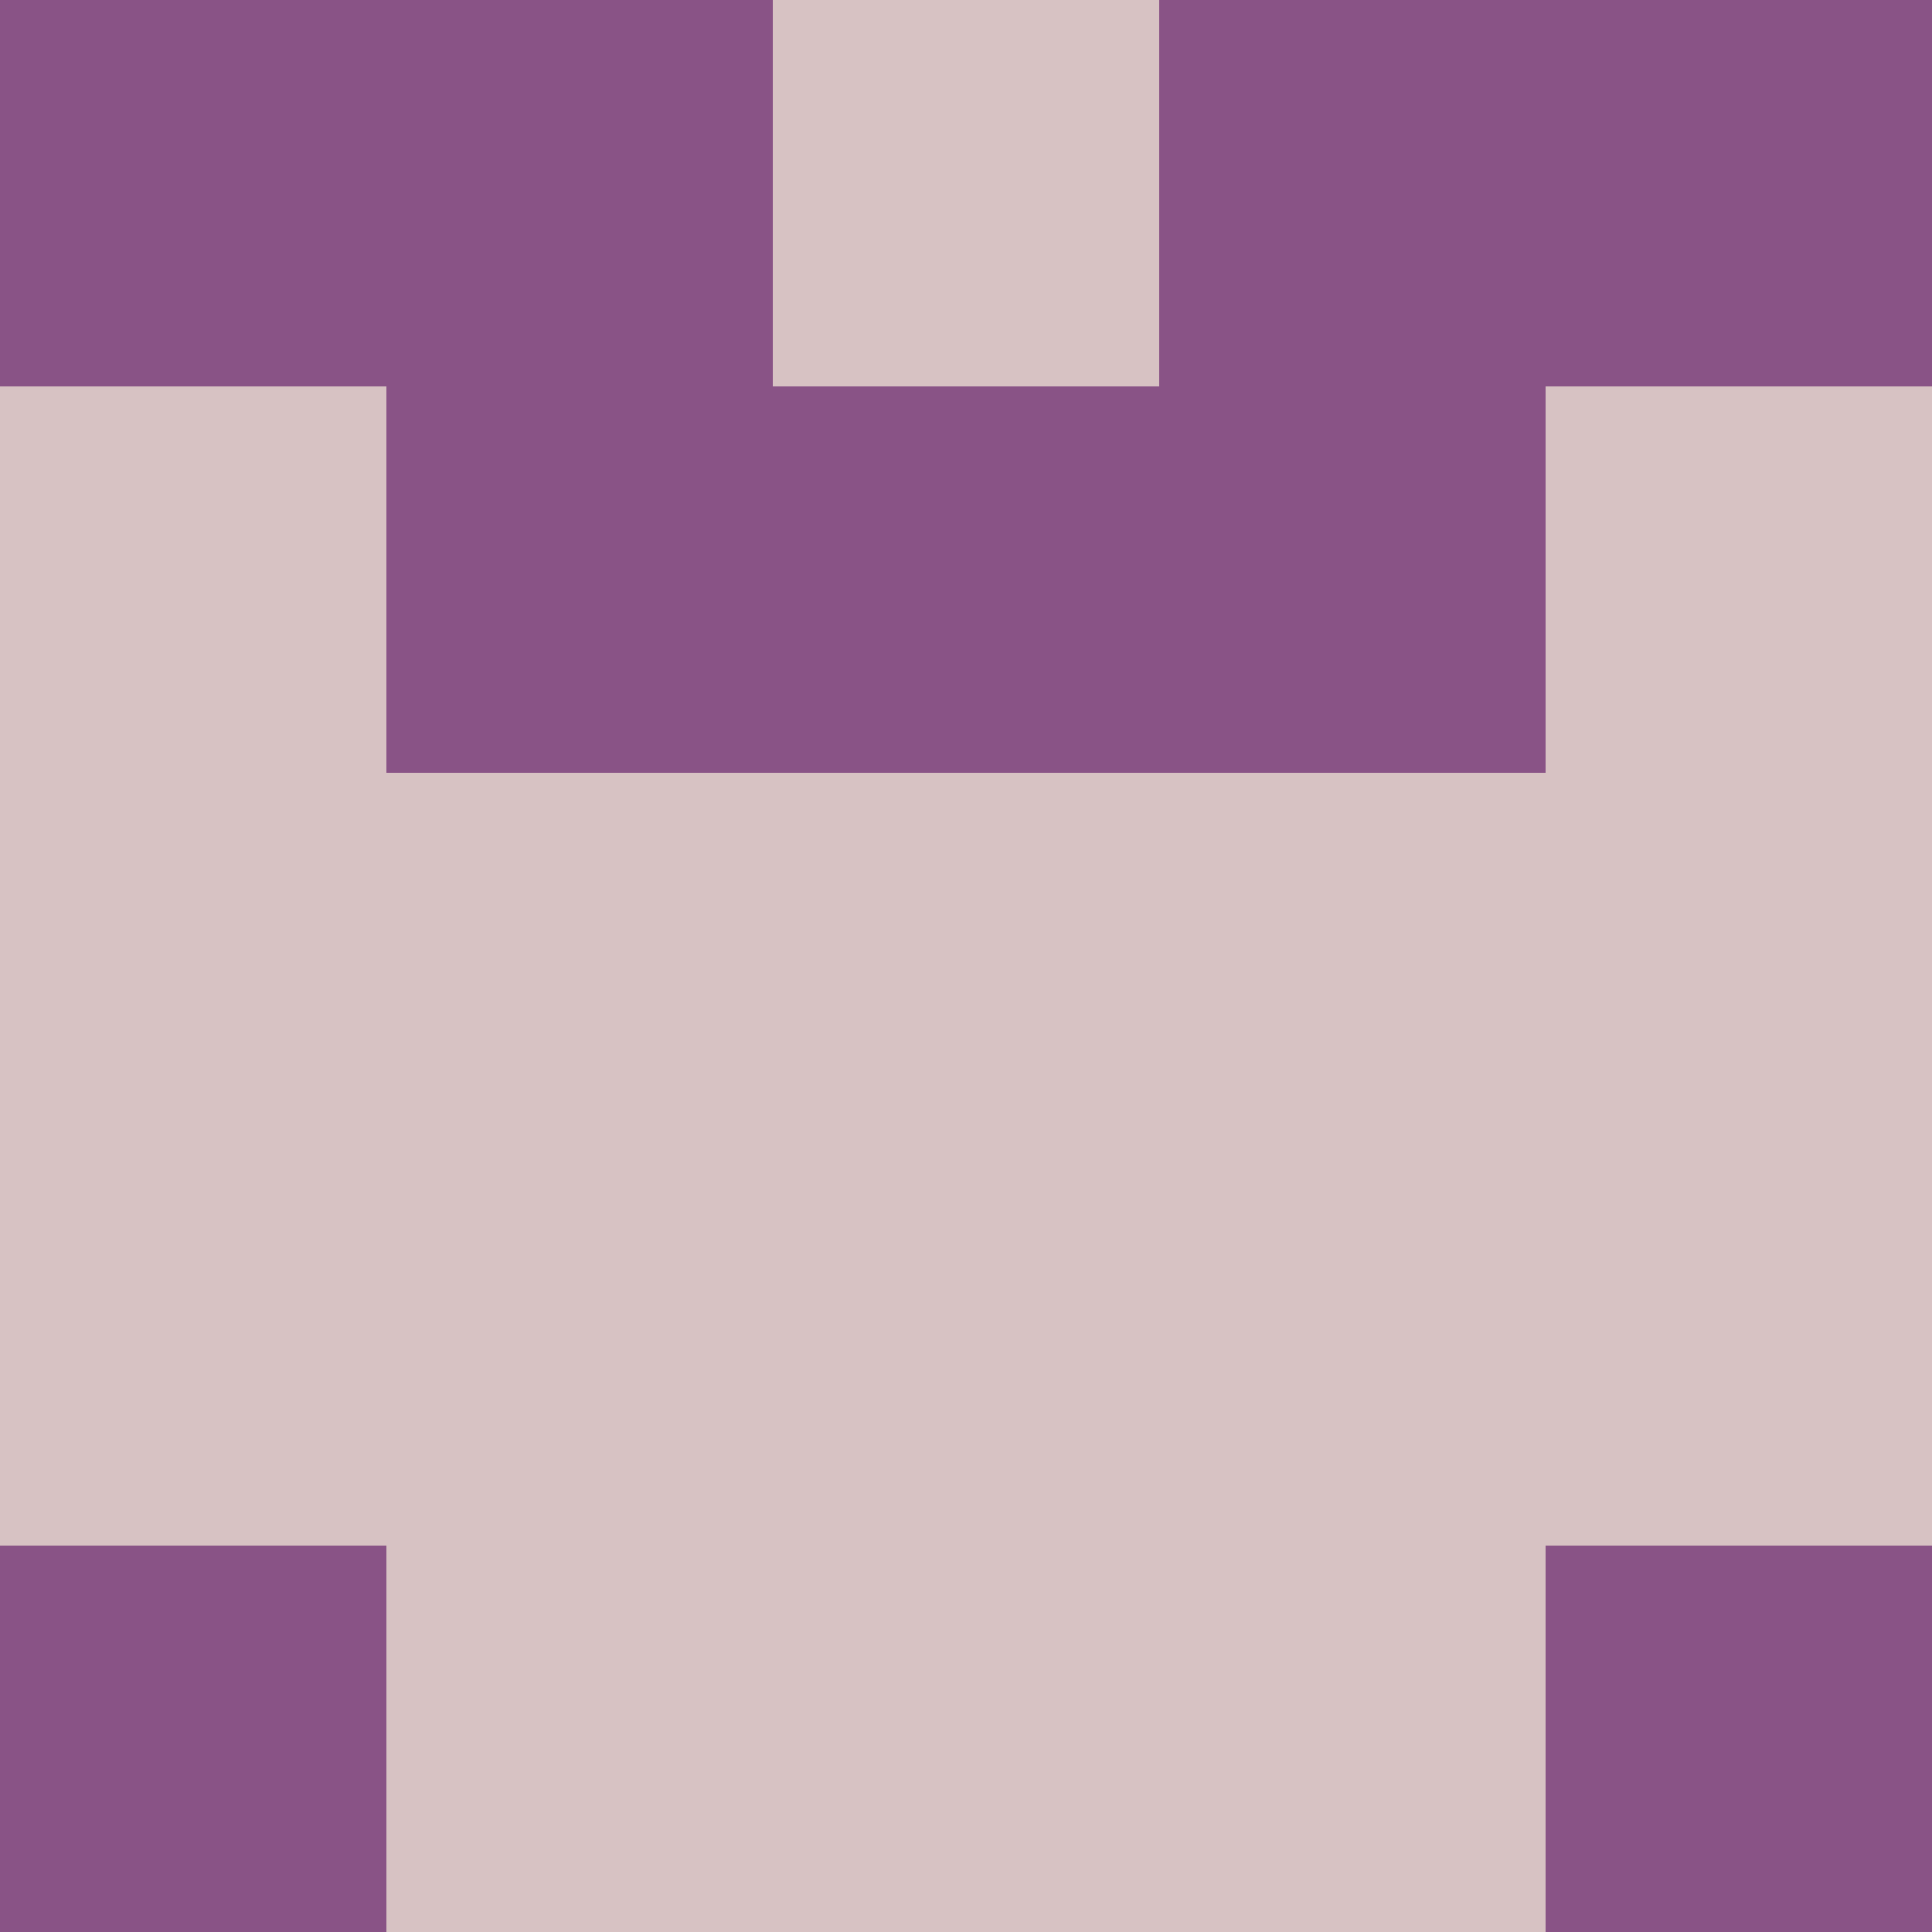 <?xml version="1.0" encoding="utf-8"?>
<!DOCTYPE svg PUBLIC "-//W3C//DTD SVG 20010904//EN"
        "http://www.w3.org/TR/2001/REC-SVG-20010904/DTD/svg10.dtd">

<svg width="400" height="400" viewBox="0 0 5 5"
    xmlns="http://www.w3.org/2000/svg"
    xmlns:xlink="http://www.w3.org/1999/xlink">
            <rect x="0" y="0" width="1" height="1" fill="#895386" />
        <rect x="0" y="1" width="1" height="1" fill="#D7C2C3" />
        <rect x="0" y="2" width="1" height="1" fill="#D7C2C3" />
        <rect x="0" y="3" width="1" height="1" fill="#D7C2C3" />
        <rect x="0" y="4" width="1" height="1" fill="#895386" />
                <rect x="1" y="0" width="1" height="1" fill="#895386" />
        <rect x="1" y="1" width="1" height="1" fill="#895386" />
        <rect x="1" y="2" width="1" height="1" fill="#D7C2C3" />
        <rect x="1" y="3" width="1" height="1" fill="#D7C2C3" />
        <rect x="1" y="4" width="1" height="1" fill="#D7C2C3" />
                <rect x="2" y="0" width="1" height="1" fill="#D7C2C3" />
        <rect x="2" y="1" width="1" height="1" fill="#895386" />
        <rect x="2" y="2" width="1" height="1" fill="#D7C2C3" />
        <rect x="2" y="3" width="1" height="1" fill="#D7C2C3" />
        <rect x="2" y="4" width="1" height="1" fill="#D7C2C3" />
                <rect x="3" y="0" width="1" height="1" fill="#895386" />
        <rect x="3" y="1" width="1" height="1" fill="#895386" />
        <rect x="3" y="2" width="1" height="1" fill="#D7C2C3" />
        <rect x="3" y="3" width="1" height="1" fill="#D7C2C3" />
        <rect x="3" y="4" width="1" height="1" fill="#D7C2C3" />
                <rect x="4" y="0" width="1" height="1" fill="#895386" />
        <rect x="4" y="1" width="1" height="1" fill="#D7C2C3" />
        <rect x="4" y="2" width="1" height="1" fill="#D7C2C3" />
        <rect x="4" y="3" width="1" height="1" fill="#D7C2C3" />
        <rect x="4" y="4" width="1" height="1" fill="#895386" />
        
</svg>


